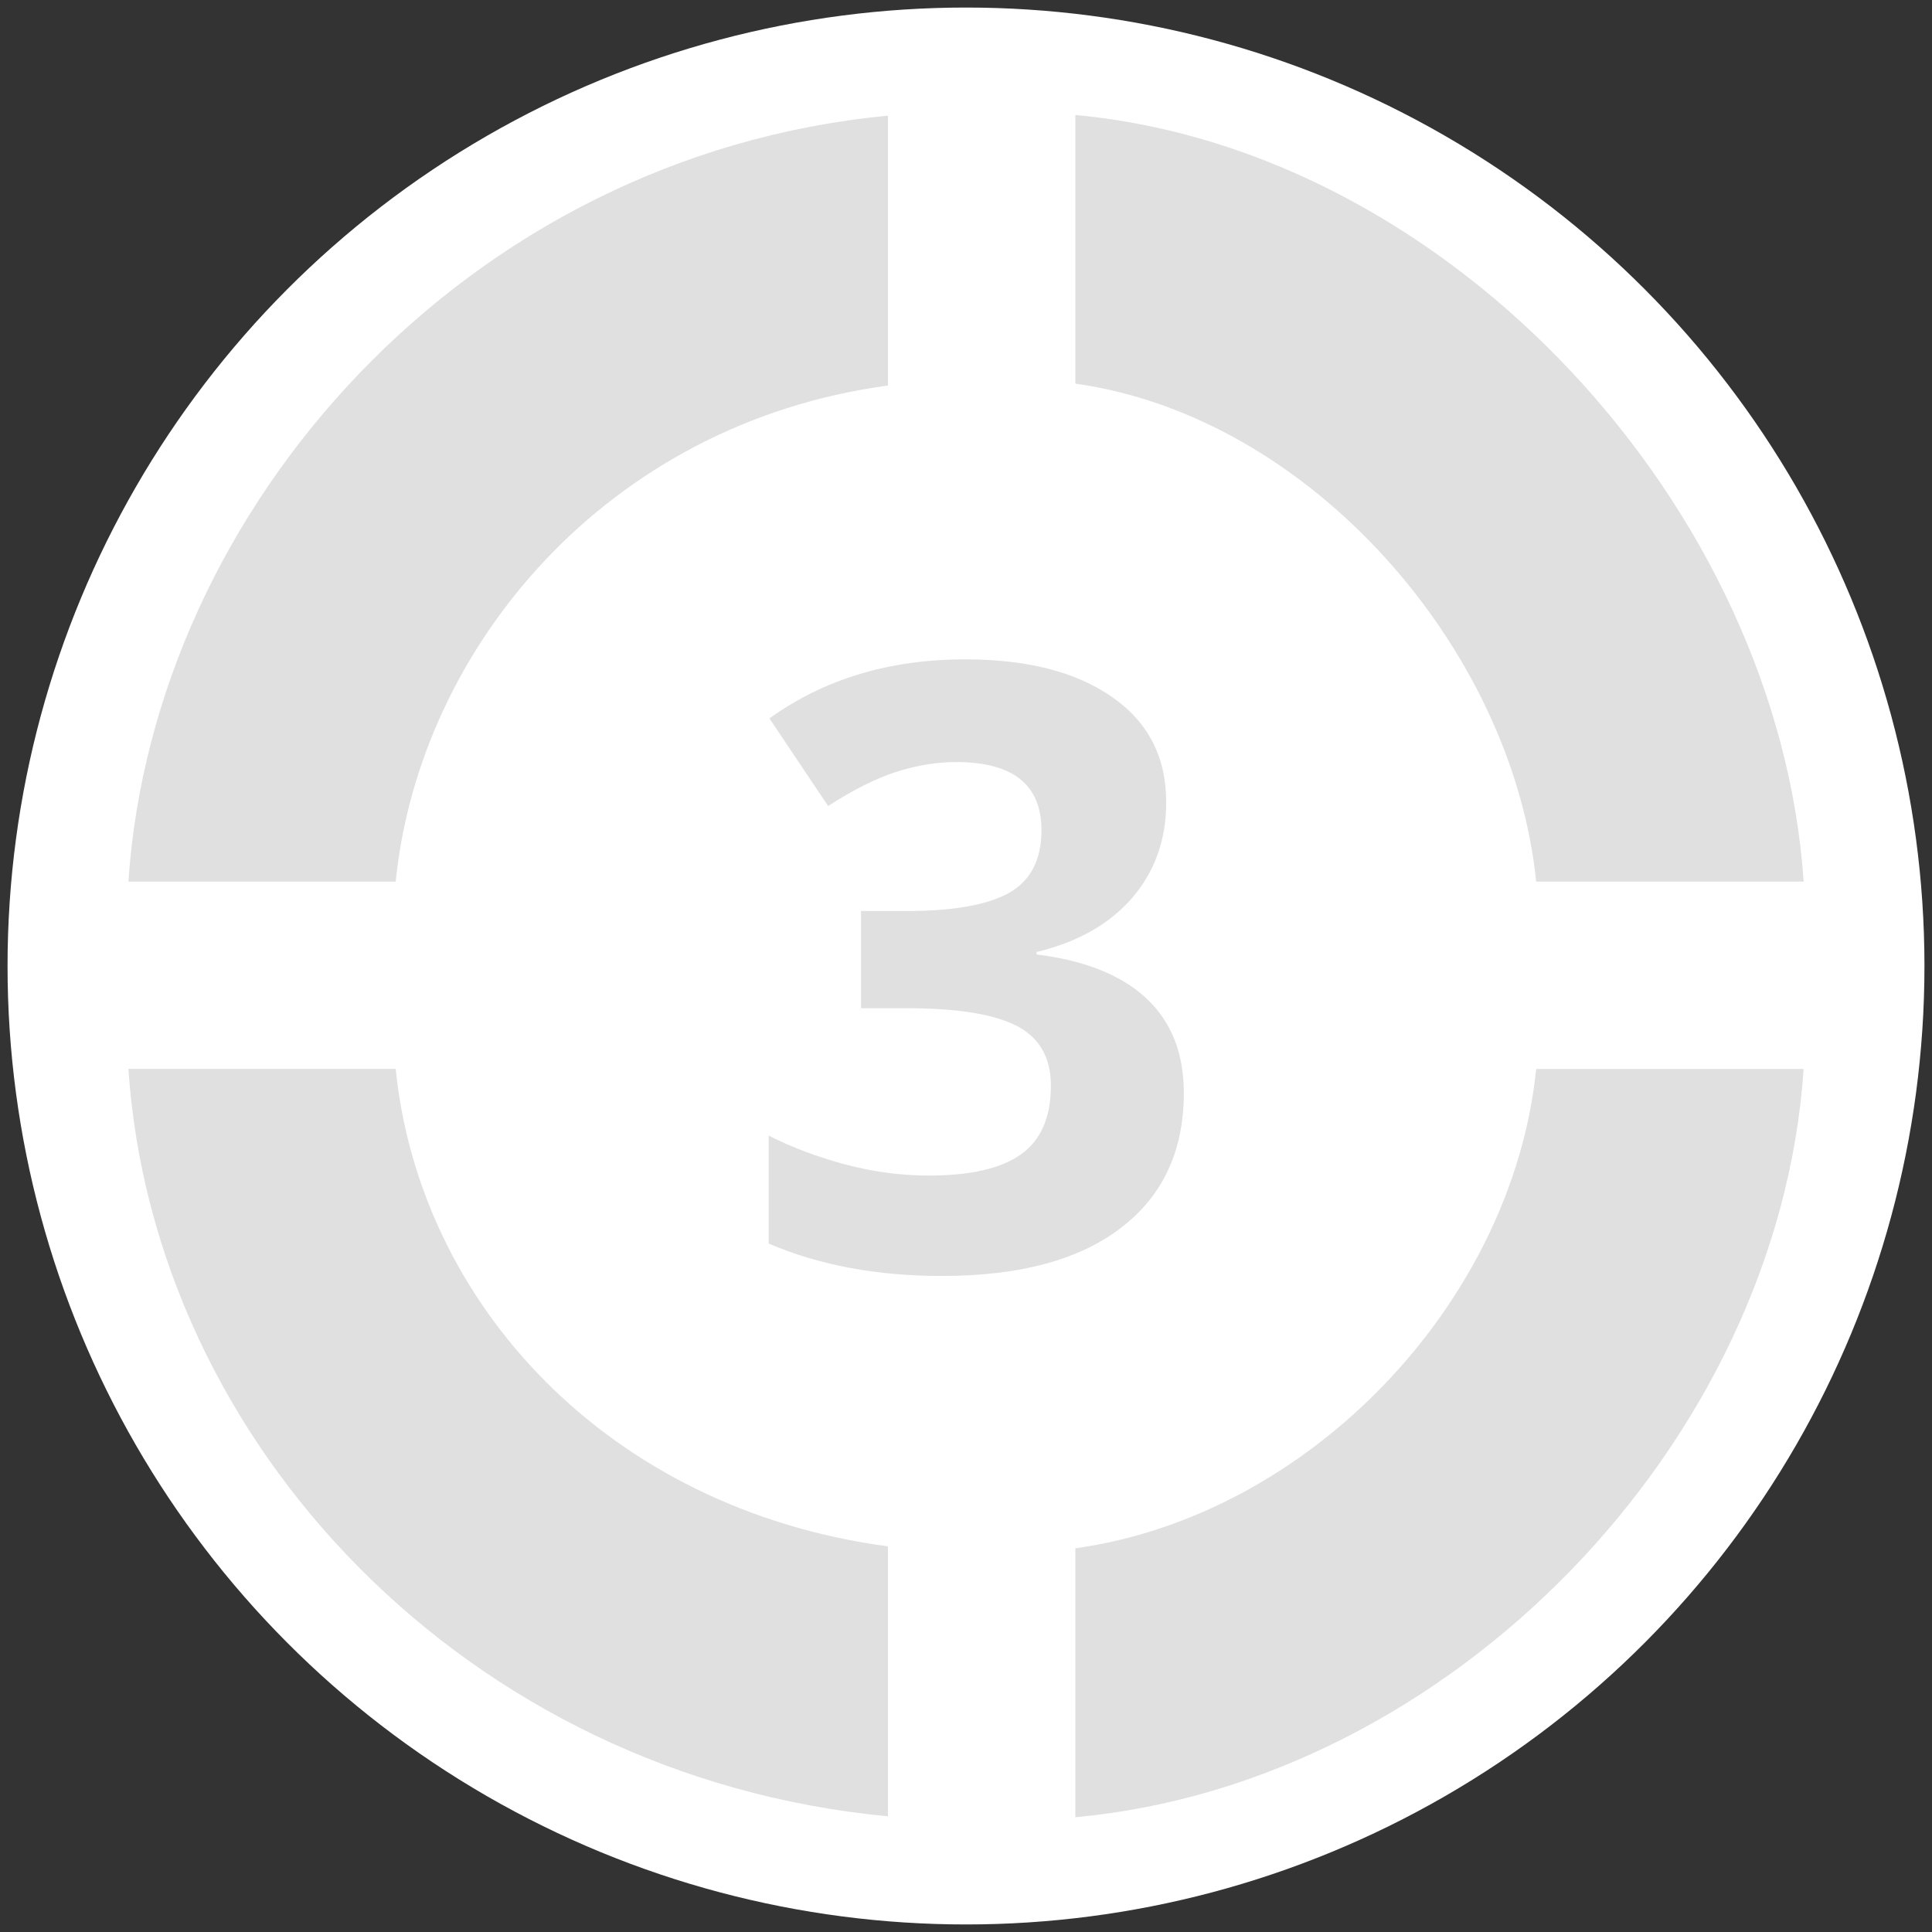 <?xml version="1.0" encoding="utf-8"?>
<!-- Generator: Adobe Illustrator 16.0.0, SVG Export Plug-In . SVG Version: 6.00 Build 0)  -->
<!DOCTYPE svg PUBLIC "-//W3C//DTD SVG 1.1//EN" "http://www.w3.org/Graphics/SVG/1.1/DTD/svg11.dtd">
<svg version="1.1" id="Layer_1" xmlns="http://www.w3.org/2000/svg" xmlns:xlink="http://www.w3.org/1999/xlink" x="0px" y="0px"
	 width="32px" height="32px" viewBox="0 0 32 32" enable-background="new 0 0 32 32" xml:space="preserve">
<rect x="0" y="0" width="32" height="32" fill="#333333" stroke="none"/>
<g display="none">
	<path display="inline" fill="#FFFFFF" d="M15.002,2.501C21.902,2.501,27.5,8.096,27.5,15c0,6.904-5.598,12.499-12.498,12.499
		C8.097,27.499,2.5,21.904,2.5,15C2.5,8.096,8.097,2.501,15.002,2.501z"/>
	<g display="inline">
		<path fill="#3D6481" d="M16.247,18.922h-1.652v-4.524l0.016-0.745l0.027-0.813c-0.275,0.276-0.467,0.454-0.573,0.54l-0.898,0.725
			l-0.797-0.998l2.519-2.004h1.358V18.922z"/>
		<path fill="#3D6481" d="M16.398,7.405c3.053,0.424,5.726,3.442,6.038,6.493h3.487c-0.33-4.884-4.642-9.549-9.525-9.996V7.405z"/>
		<path fill="#C2D8E2" d="M13.958,7.43V3.911c-5.496,0.52-9.555,5.104-9.882,9.987h3.485C7.871,10.847,10.295,7.922,13.958,7.43z"/>
		<path fill="#C2D8E2" d="M16.398,22.593c3.053-0.424,5.726-3.198,6.038-6.253h3.487c-0.33,4.885-4.642,9.311-9.525,9.758V22.593z"
			/>
		<path fill="#C2D8E2" d="M13.958,22.568v3.521c-5.496-0.521-9.555-4.864-9.882-9.751h3.485
			C7.871,19.395,10.295,22.078,13.958,22.568z"/>
	</g>
</g>
<g display="none">
	<circle display="inline" fill="#FFFFFF" cx="15" cy="15" r="12.5"/>
	<g display="inline">
		<path fill="#3D6481" d="M17.764,18.963h-5.47v-1.15l1.964-1.982c0.581-0.597,0.961-1.009,1.14-1.239
			c0.178-0.23,0.307-0.443,0.386-0.639c0.079-0.197,0.118-0.399,0.118-0.611c0-0.313-0.088-0.547-0.262-0.701
			c-0.173-0.152-0.403-0.229-0.691-0.229c-0.304,0-0.598,0.069-0.883,0.207c-0.286,0.14-0.583,0.338-0.894,0.595l-0.899-1.063
			c0.386-0.33,0.704-0.562,0.959-0.696c0.253-0.136,0.528-0.241,0.828-0.313c0.3-0.073,0.636-0.109,1.007-0.109
			c0.488,0,0.919,0.09,1.292,0.268c0.377,0.178,0.667,0.429,0.875,0.75c0.205,0.32,0.309,0.688,0.309,1.101
			c0,0.36-0.063,0.698-0.189,1.015c-0.127,0.316-0.32,0.639-0.588,0.971c-0.267,0.331-0.731,0.806-1.405,1.419L14.354,17.5v0.075
			h3.41V18.963L17.764,18.963z"/>
		<path fill="#3D6481" d="M16.221,7.405c3.05,0.425,5.903,3.44,6.216,6.493h3.485c-0.329-4.885-4.819-9.55-9.702-9.997V7.405z"/>
		<path fill="#C2D8E2" d="M14.388,7.429V3.91C8.282,4.431,4.403,9.014,4.076,13.898h3.486C7.871,10.846,10.113,7.923,14.388,7.429z"
			/>
		<path fill="#3D6481" d="M16.221,22.593c3.05-0.424,5.903-3.198,6.216-6.252h3.485c-0.329,4.886-4.819,9.312-9.702,9.759V22.593z"
			/>
		<path fill="#C2D8E2" d="M14.388,22.568v3.521c-6.105-0.521-9.984-4.862-10.312-9.749h3.486
			C7.871,19.395,10.113,22.077,14.388,22.568z"/>
	</g>
</g>
<g>
	<circle fill="#FFFFFF" cx="16" cy="16" r="15.875"/>
	<g>
		<path fill="#E1E0E0" d="M19.316,13.288c0,0.62-0.188,1.146-0.563,1.583c-0.376,0.434-0.904,0.734-1.584,0.897v0.041
			c0.805,0.1,1.41,0.344,1.82,0.729c0.414,0.388,0.619,0.909,0.619,1.565c0,0.957-0.346,1.701-1.039,2.232
			c-0.693,0.533-1.682,0.799-2.969,0.799c-1.079,0-2.035-0.179-2.868-0.537v-1.787c0.387,0.195,0.81,0.354,1.271,0.478
			c0.461,0.121,0.919,0.183,1.372,0.183c0.695,0,1.205-0.115,1.537-0.352c0.33-0.236,0.494-0.613,0.494-1.137
			c0-0.467-0.19-0.797-0.569-0.992c-0.381-0.194-0.987-0.291-1.821-0.291h-0.755v-1.61h0.767c0.769,0,1.334-0.102,1.689-0.303
			c0.356-0.202,0.533-0.547,0.533-1.036c0-0.752-0.472-1.128-1.414-1.128c-0.325,0-0.658,0.056-0.994,0.163
			c-0.338,0.11-0.714,0.299-1.126,0.565l-0.972-1.451c0.905-0.651,1.986-0.978,3.243-0.978c1.026,0,1.838,0.208,2.435,0.625
			C19.021,11.964,19.316,12.543,19.316,13.288z"/>
		<path fill="#E1E0E0" d="M17.809,6.354c3.879,0.54,7.24,4.371,7.635,8.248h4.43C29.455,8.397,24.014,2.474,17.811,1.905v4.449
			H17.809z"/>
		<path fill="#E1E0E0" d="M14.707,6.386v-4.47C7.728,2.578,2.542,8.398,2.127,14.602h4.427C6.945,10.726,10.054,7.012,14.707,6.386z
			"/>
		<path fill="#E1E0E0" d="M17.809,25.645c3.879-0.539,7.24-4.063,7.635-7.939h4.43c-0.418,6.204-5.859,11.824-12.063,12.393v-4.453
			H17.809z"/>
		<path fill="#E1E0E0" d="M14.707,25.613v4.471c-6.979-0.662-12.166-6.176-12.58-12.38h4.427
			C6.945,21.581,10.054,24.988,14.707,25.613z"/>
	</g>
</g>
</svg>
